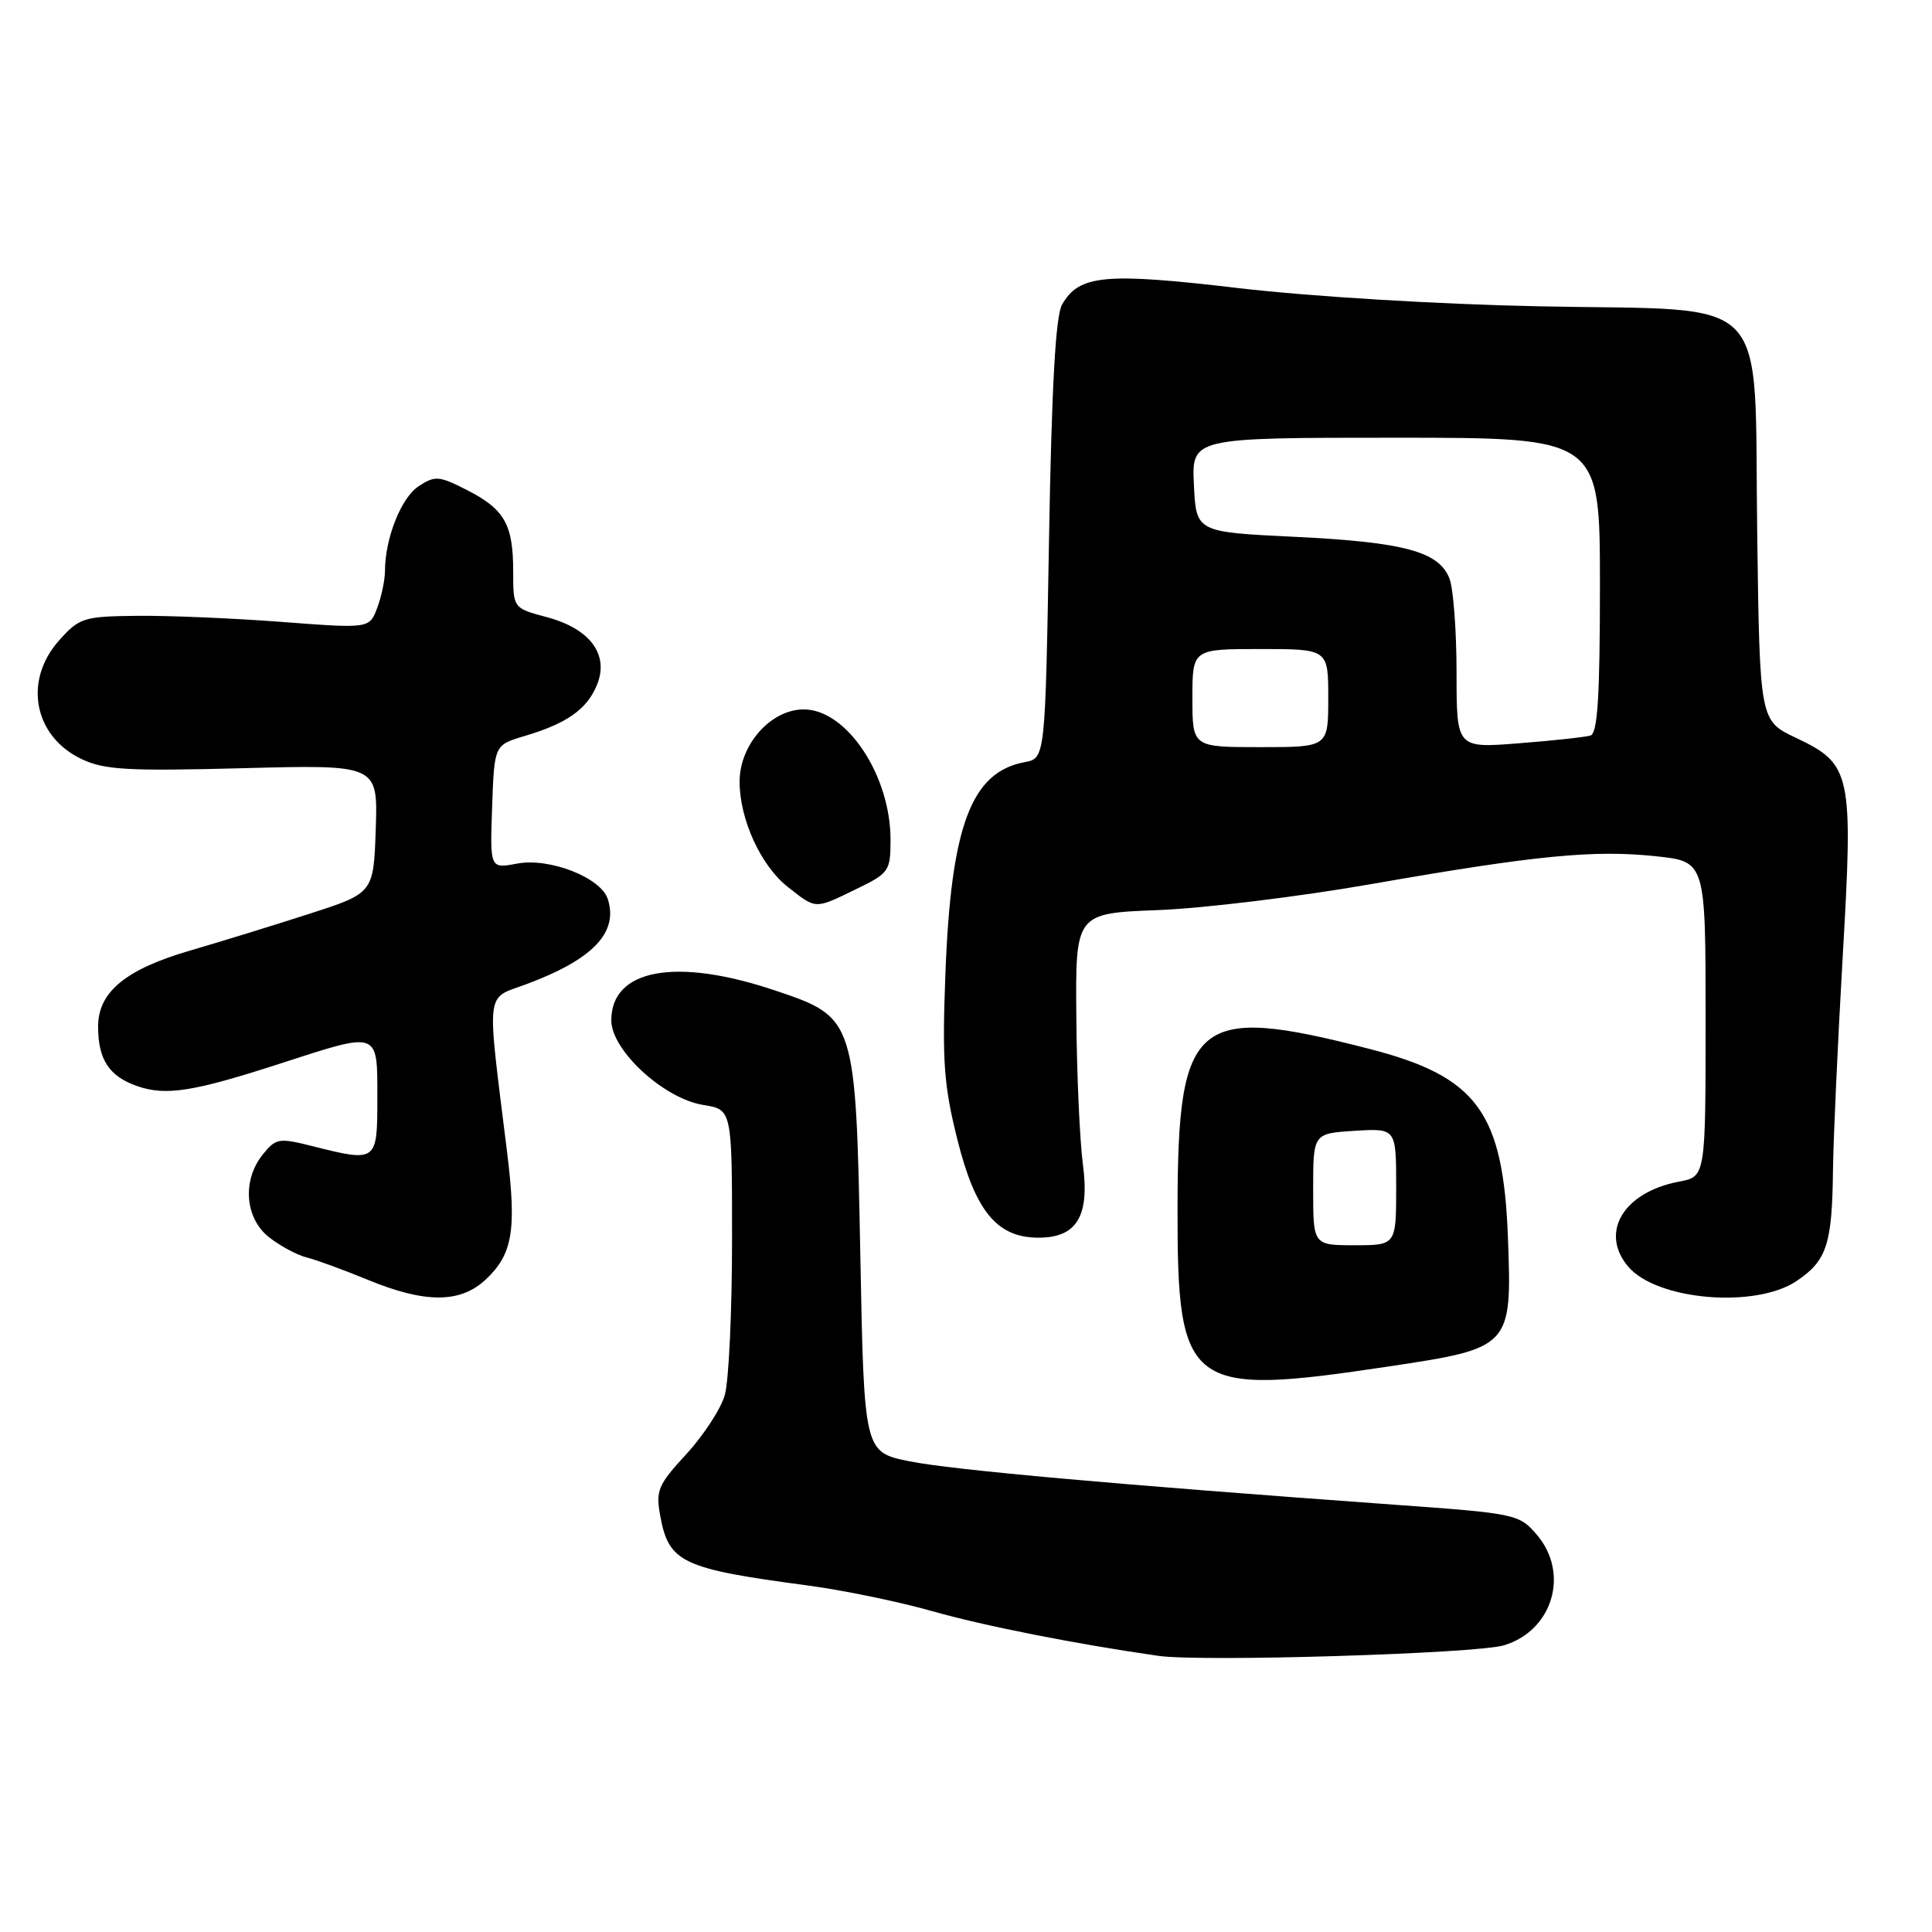 <?xml version="1.0" encoding="UTF-8" standalone="no"?>
<!DOCTYPE svg PUBLIC "-//W3C//DTD SVG 1.1//EN" "http://www.w3.org/Graphics/SVG/1.1/DTD/svg11.dtd" >
<svg xmlns="http://www.w3.org/2000/svg" xmlns:xlink="http://www.w3.org/1999/xlink" version="1.1" viewBox="0 0 256 256">
 <g >
 <path fill="currentColor"
d=" M 199.25 218.02 C 205.75 216.09 208.02 208.46 203.62 203.34 C 201.28 200.63 200.86 200.54 184.87 199.39 C 147.90 196.72 126.18 194.77 120.51 193.63 C 114.50 192.41 114.50 192.41 114.00 166.46 C 113.39 134.89 113.37 134.82 102.63 131.22 C 89.56 126.83 81.00 128.40 81.00 135.20 C 81.00 139.17 87.96 145.58 93.18 146.41 C 97.00 147.02 97.00 147.02 97.00 164.27 C 97.00 173.75 96.57 183.01 96.04 184.85 C 95.52 186.68 93.22 190.20 90.95 192.67 C 87.19 196.75 86.87 197.50 87.48 200.83 C 88.61 207.05 90.33 207.86 107.00 210.08 C 111.67 210.70 119.10 212.23 123.50 213.48 C 130.36 215.43 142.58 217.85 153.50 219.41 C 159.21 220.23 195.51 219.12 199.25 218.02 Z  M 183.96 181.07 C 200.25 178.63 200.35 178.52 199.81 164.01 C 199.18 147.33 195.74 142.65 181.40 138.97 C 158.37 133.05 156.07 134.95 156.03 160.00 C 155.99 184.07 157.32 185.07 183.96 181.07 Z  M 64.31 169.59 C 67.94 166.22 68.48 163.03 67.18 152.57 C 64.47 130.70 64.27 132.44 69.69 130.43 C 78.53 127.15 81.96 123.59 80.54 119.14 C 79.64 116.29 72.83 113.62 68.52 114.43 C 64.92 115.11 64.92 115.11 65.21 106.91 C 65.50 98.72 65.50 98.72 69.50 97.53 C 75.10 95.87 77.76 94.00 79.09 90.78 C 80.75 86.76 78.22 83.32 72.47 81.78 C 68.00 80.59 68.00 80.59 68.00 75.73 C 68.00 69.49 66.86 67.48 61.89 64.94 C 58.16 63.04 57.65 63.00 55.47 64.43 C 53.15 65.95 51.02 71.33 51.01 75.68 C 51.00 76.89 50.54 79.09 49.97 80.58 C 48.94 83.29 48.94 83.29 37.22 82.40 C 30.77 81.91 22.16 81.55 18.08 81.60 C 11.07 81.68 10.51 81.86 7.83 84.86 C 3.07 90.19 4.47 97.57 10.81 100.58 C 13.84 102.02 16.91 102.19 32.21 101.79 C 50.07 101.32 50.07 101.32 49.79 109.83 C 49.50 118.34 49.50 118.34 41.00 121.08 C 36.33 122.59 29.19 124.79 25.14 125.97 C 16.62 128.46 13.00 131.46 13.00 136.02 C 13.00 140.39 14.45 142.61 18.16 143.91 C 21.99 145.24 25.61 144.67 37.34 140.86 C 50.31 136.66 50.00 136.55 50.00 145.50 C 50.00 154.01 49.97 154.03 41.28 151.84 C 36.98 150.76 36.55 150.83 34.84 152.95 C 32.06 156.38 32.44 161.42 35.66 163.95 C 37.13 165.10 39.37 166.31 40.64 166.62 C 41.92 166.94 45.56 168.27 48.73 169.58 C 56.31 172.70 60.95 172.70 64.31 169.59 Z  M 238.06 169.74 C 242.07 167.04 242.77 164.88 242.88 155.00 C 242.93 150.88 243.51 138.23 244.16 126.89 C 245.58 102.41 245.34 101.26 237.98 97.77 C 233.18 95.50 233.18 95.50 232.84 70.77 C 232.39 38.20 235.29 41.23 204.00 40.59 C 190.35 40.31 173.61 39.29 164.06 38.17 C 146.38 36.09 142.99 36.41 140.73 40.36 C 139.87 41.85 139.35 51.22 139.00 71.49 C 138.50 100.48 138.50 100.48 135.77 100.99 C 128.68 102.31 126.01 109.43 125.27 129.05 C 124.83 140.66 125.06 143.81 126.87 151.05 C 129.25 160.52 132.11 163.99 137.60 164.00 C 142.68 164.00 144.40 161.17 143.49 154.28 C 143.07 151.10 142.68 142.32 142.62 134.76 C 142.50 121.01 142.50 121.01 153.50 120.59 C 159.55 120.35 172.26 118.80 181.74 117.14 C 203.51 113.33 211.22 112.58 219.44 113.46 C 226.00 114.16 226.00 114.16 226.00 135.03 C 226.00 155.91 226.00 155.91 222.49 156.57 C 215.12 157.95 211.91 163.32 215.75 167.84 C 219.54 172.30 232.61 173.41 238.06 169.74 Z  M 113.47 117.80 C 117.81 115.70 118.00 115.42 118.00 111.27 C 118.00 102.73 112.19 94.00 106.50 94.00 C 102.15 94.00 98.00 98.66 98.00 103.56 C 98.00 108.56 100.80 114.69 104.37 117.51 C 108.18 120.51 107.91 120.51 113.47 117.80 Z  M 174.00 157.59 C 174.00 150.19 174.00 150.19 179.50 149.84 C 185.00 149.50 185.00 149.50 185.00 157.25 C 185.00 165.00 185.00 165.00 179.50 165.00 C 174.00 165.00 174.00 165.00 174.00 157.59 Z  M 158.00 92.50 C 158.00 86.00 158.00 86.00 167.00 86.00 C 176.00 86.00 176.00 86.00 176.00 92.50 C 176.00 99.00 176.00 99.00 167.00 99.00 C 158.00 99.00 158.00 99.00 158.00 92.50 Z  M 193.00 89.13 C 193.00 83.63 192.58 78.03 192.07 76.69 C 190.70 73.08 186.06 71.83 171.50 71.13 C 158.50 70.50 158.50 70.50 158.20 64.25 C 157.90 58.00 157.90 58.00 184.95 58.00 C 212.00 58.00 212.00 58.00 212.00 77.53 C 212.00 92.28 211.69 97.16 210.75 97.46 C 210.06 97.67 205.79 98.14 201.25 98.49 C 193.00 99.14 193.00 99.14 193.00 89.13 Z "/>
</g>
</svg>